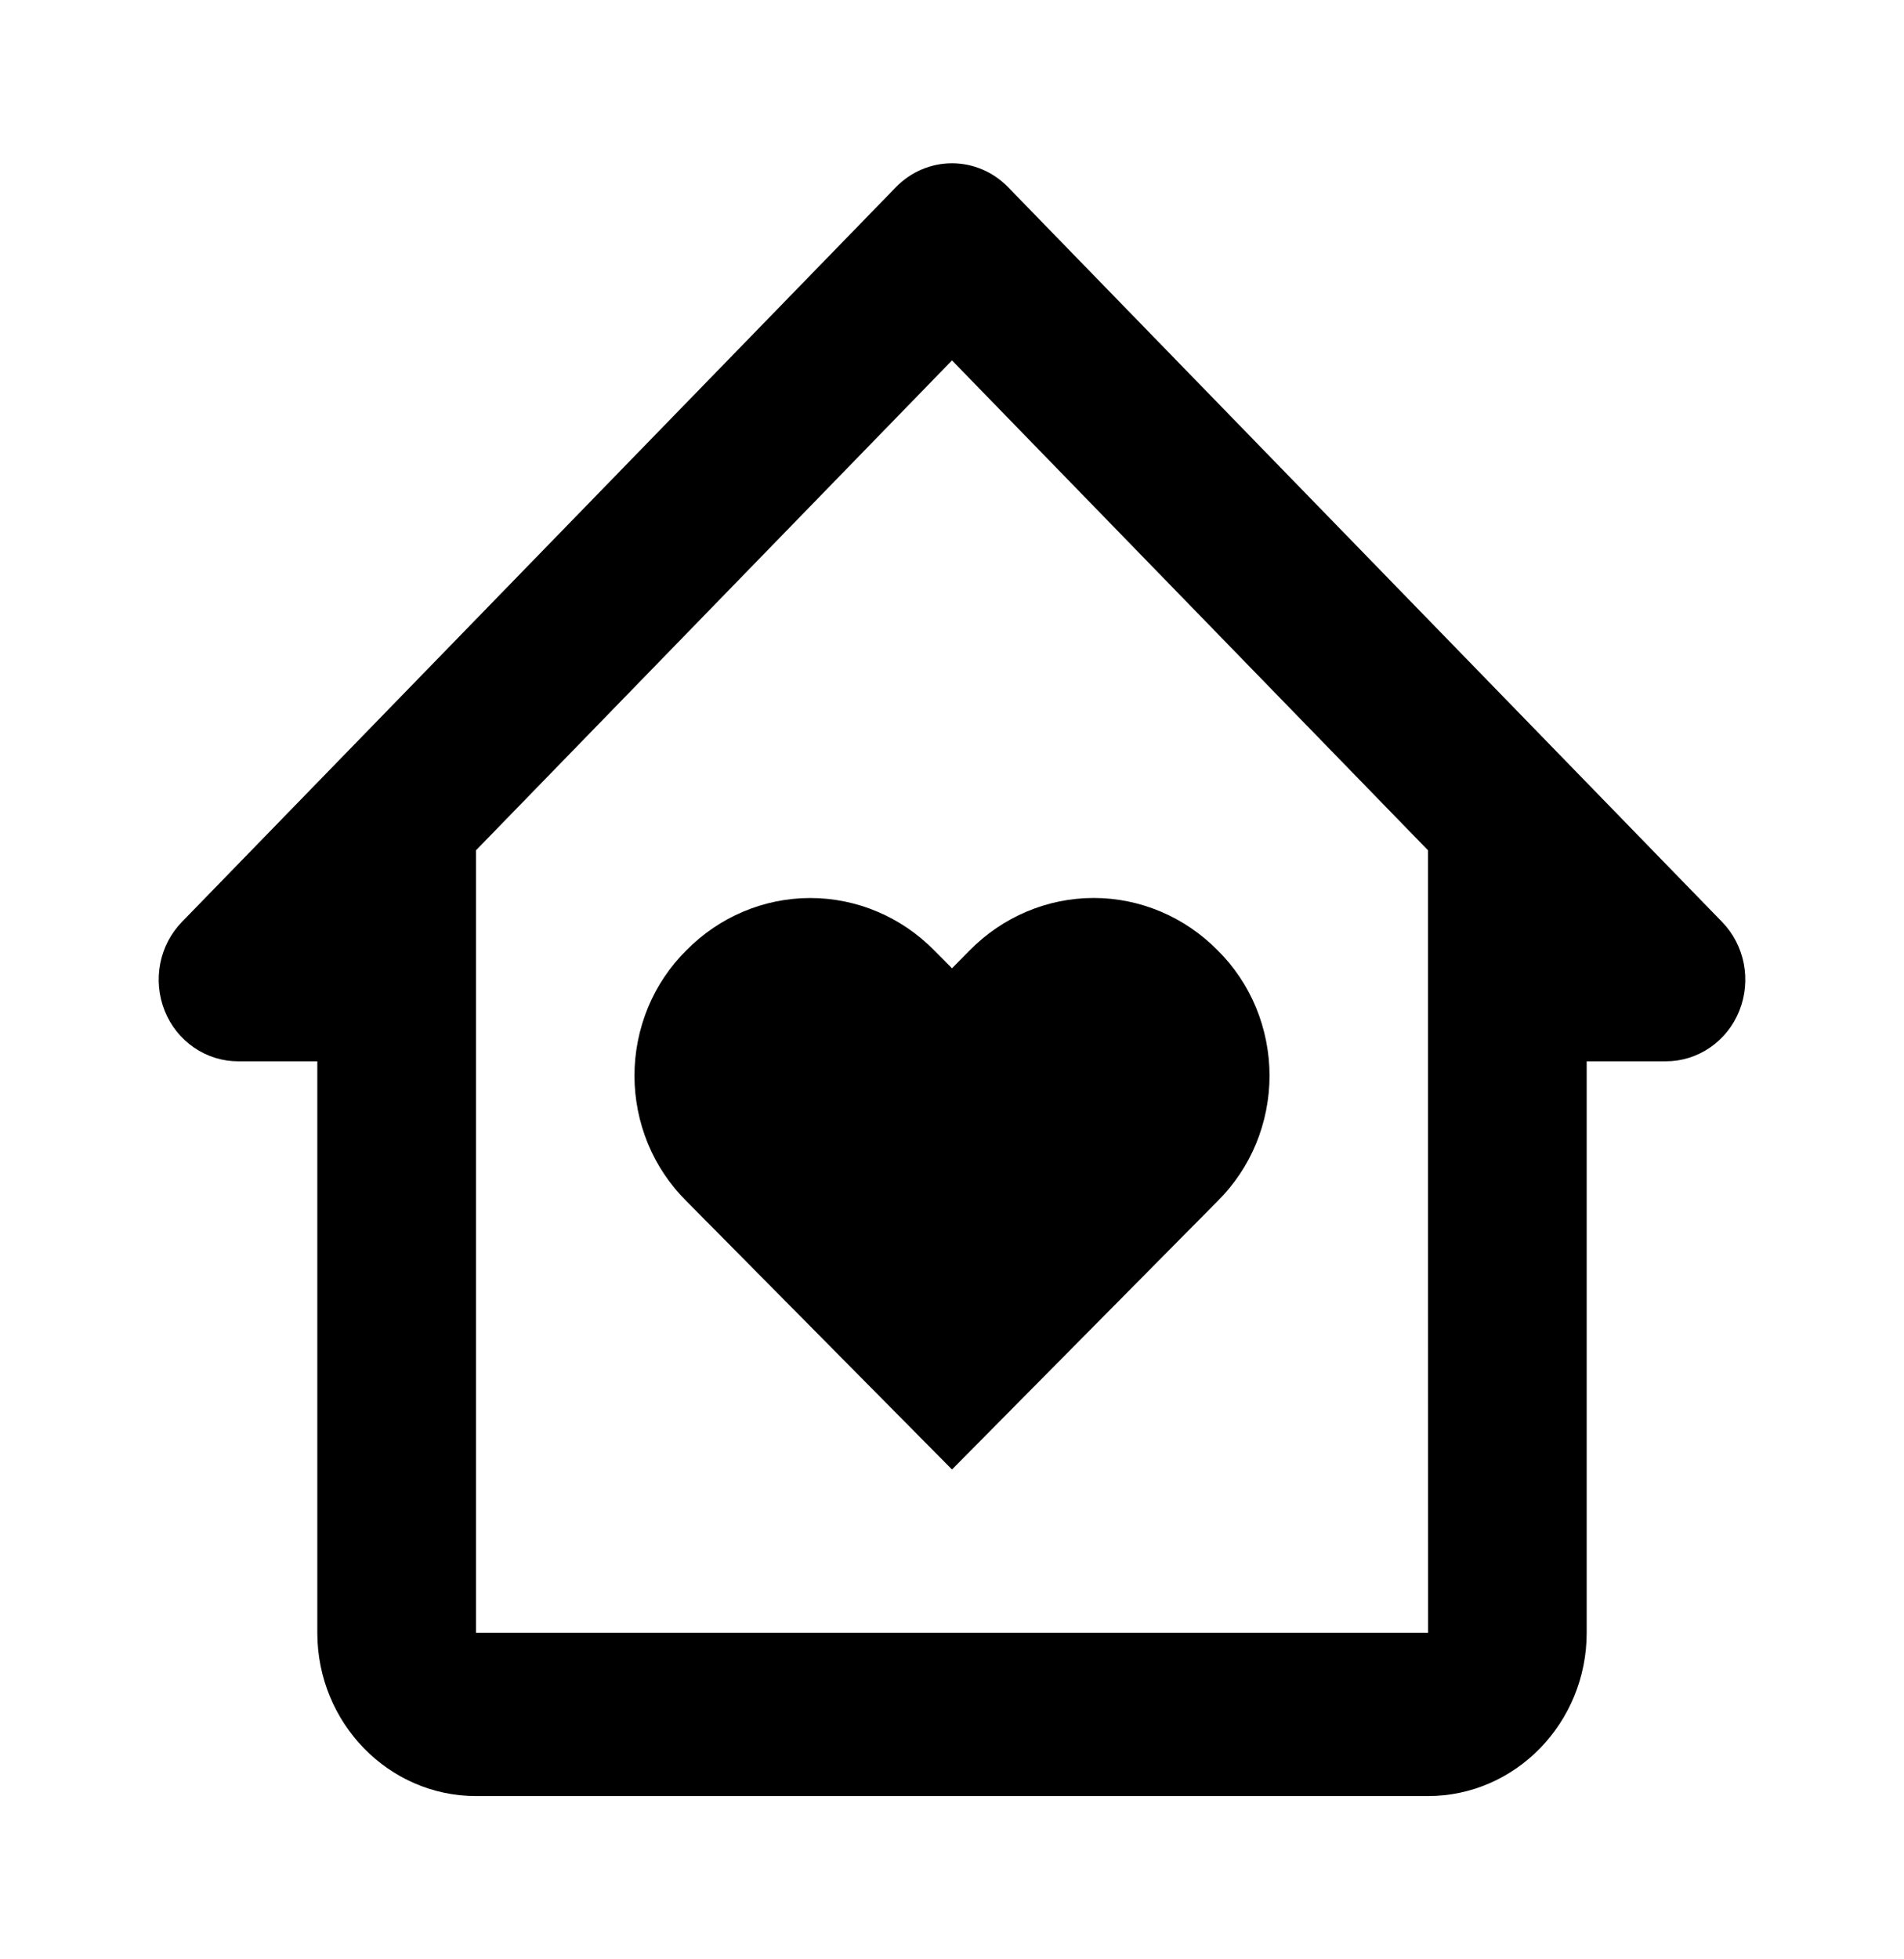 <svg width="35" height="36" viewBox="0 0 35 36" fill="none" xmlns="http://www.w3.org/2000/svg">
<path d="M17.825 17.462L17.5 17.791L17.173 17.462C16.566 16.845 15.748 16.5 14.895 16.5C14.042 16.5 13.223 16.845 12.616 17.462C12.315 17.76 12.075 18.117 11.911 18.513C11.748 18.909 11.663 19.334 11.663 19.764C11.663 20.194 11.748 20.619 11.911 21.015C12.075 21.411 12.315 21.768 12.616 22.067L17.5 27L22.384 22.067C22.685 21.768 22.925 21.411 23.089 21.015C23.252 20.619 23.337 20.194 23.337 19.764C23.337 19.334 23.252 18.909 23.089 18.513C22.925 18.117 22.685 17.76 22.384 17.462C21.777 16.845 20.958 16.499 20.105 16.499C19.251 16.499 18.433 16.845 17.825 17.462Z" fill="black"/>
<path d="M31.656 16.939L18.531 3.439C18.396 3.3 18.235 3.189 18.058 3.114C17.881 3.039 17.692 3 17.5 3C17.308 3 17.119 3.039 16.942 3.114C16.765 3.189 16.604 3.3 16.469 3.439L3.344 16.939C3.14 17.149 3.001 17.416 2.945 17.707C2.889 17.998 2.918 18.3 3.028 18.574C3.138 18.848 3.325 19.082 3.565 19.247C3.805 19.412 4.087 19.5 4.375 19.5H5.833V30C5.833 31.654 7.141 33 8.75 33H26.25C27.859 33 29.167 31.654 29.167 30V19.5H30.625C30.913 19.5 31.195 19.412 31.435 19.247C31.675 19.082 31.862 18.848 31.972 18.574C32.082 18.3 32.111 17.998 32.055 17.707C31.999 17.416 31.86 17.149 31.656 16.939ZM26.252 30H8.75V15.623L17.5 6.622L26.25 15.623V22.5L26.252 30Z" fill="black"/>
</svg>

